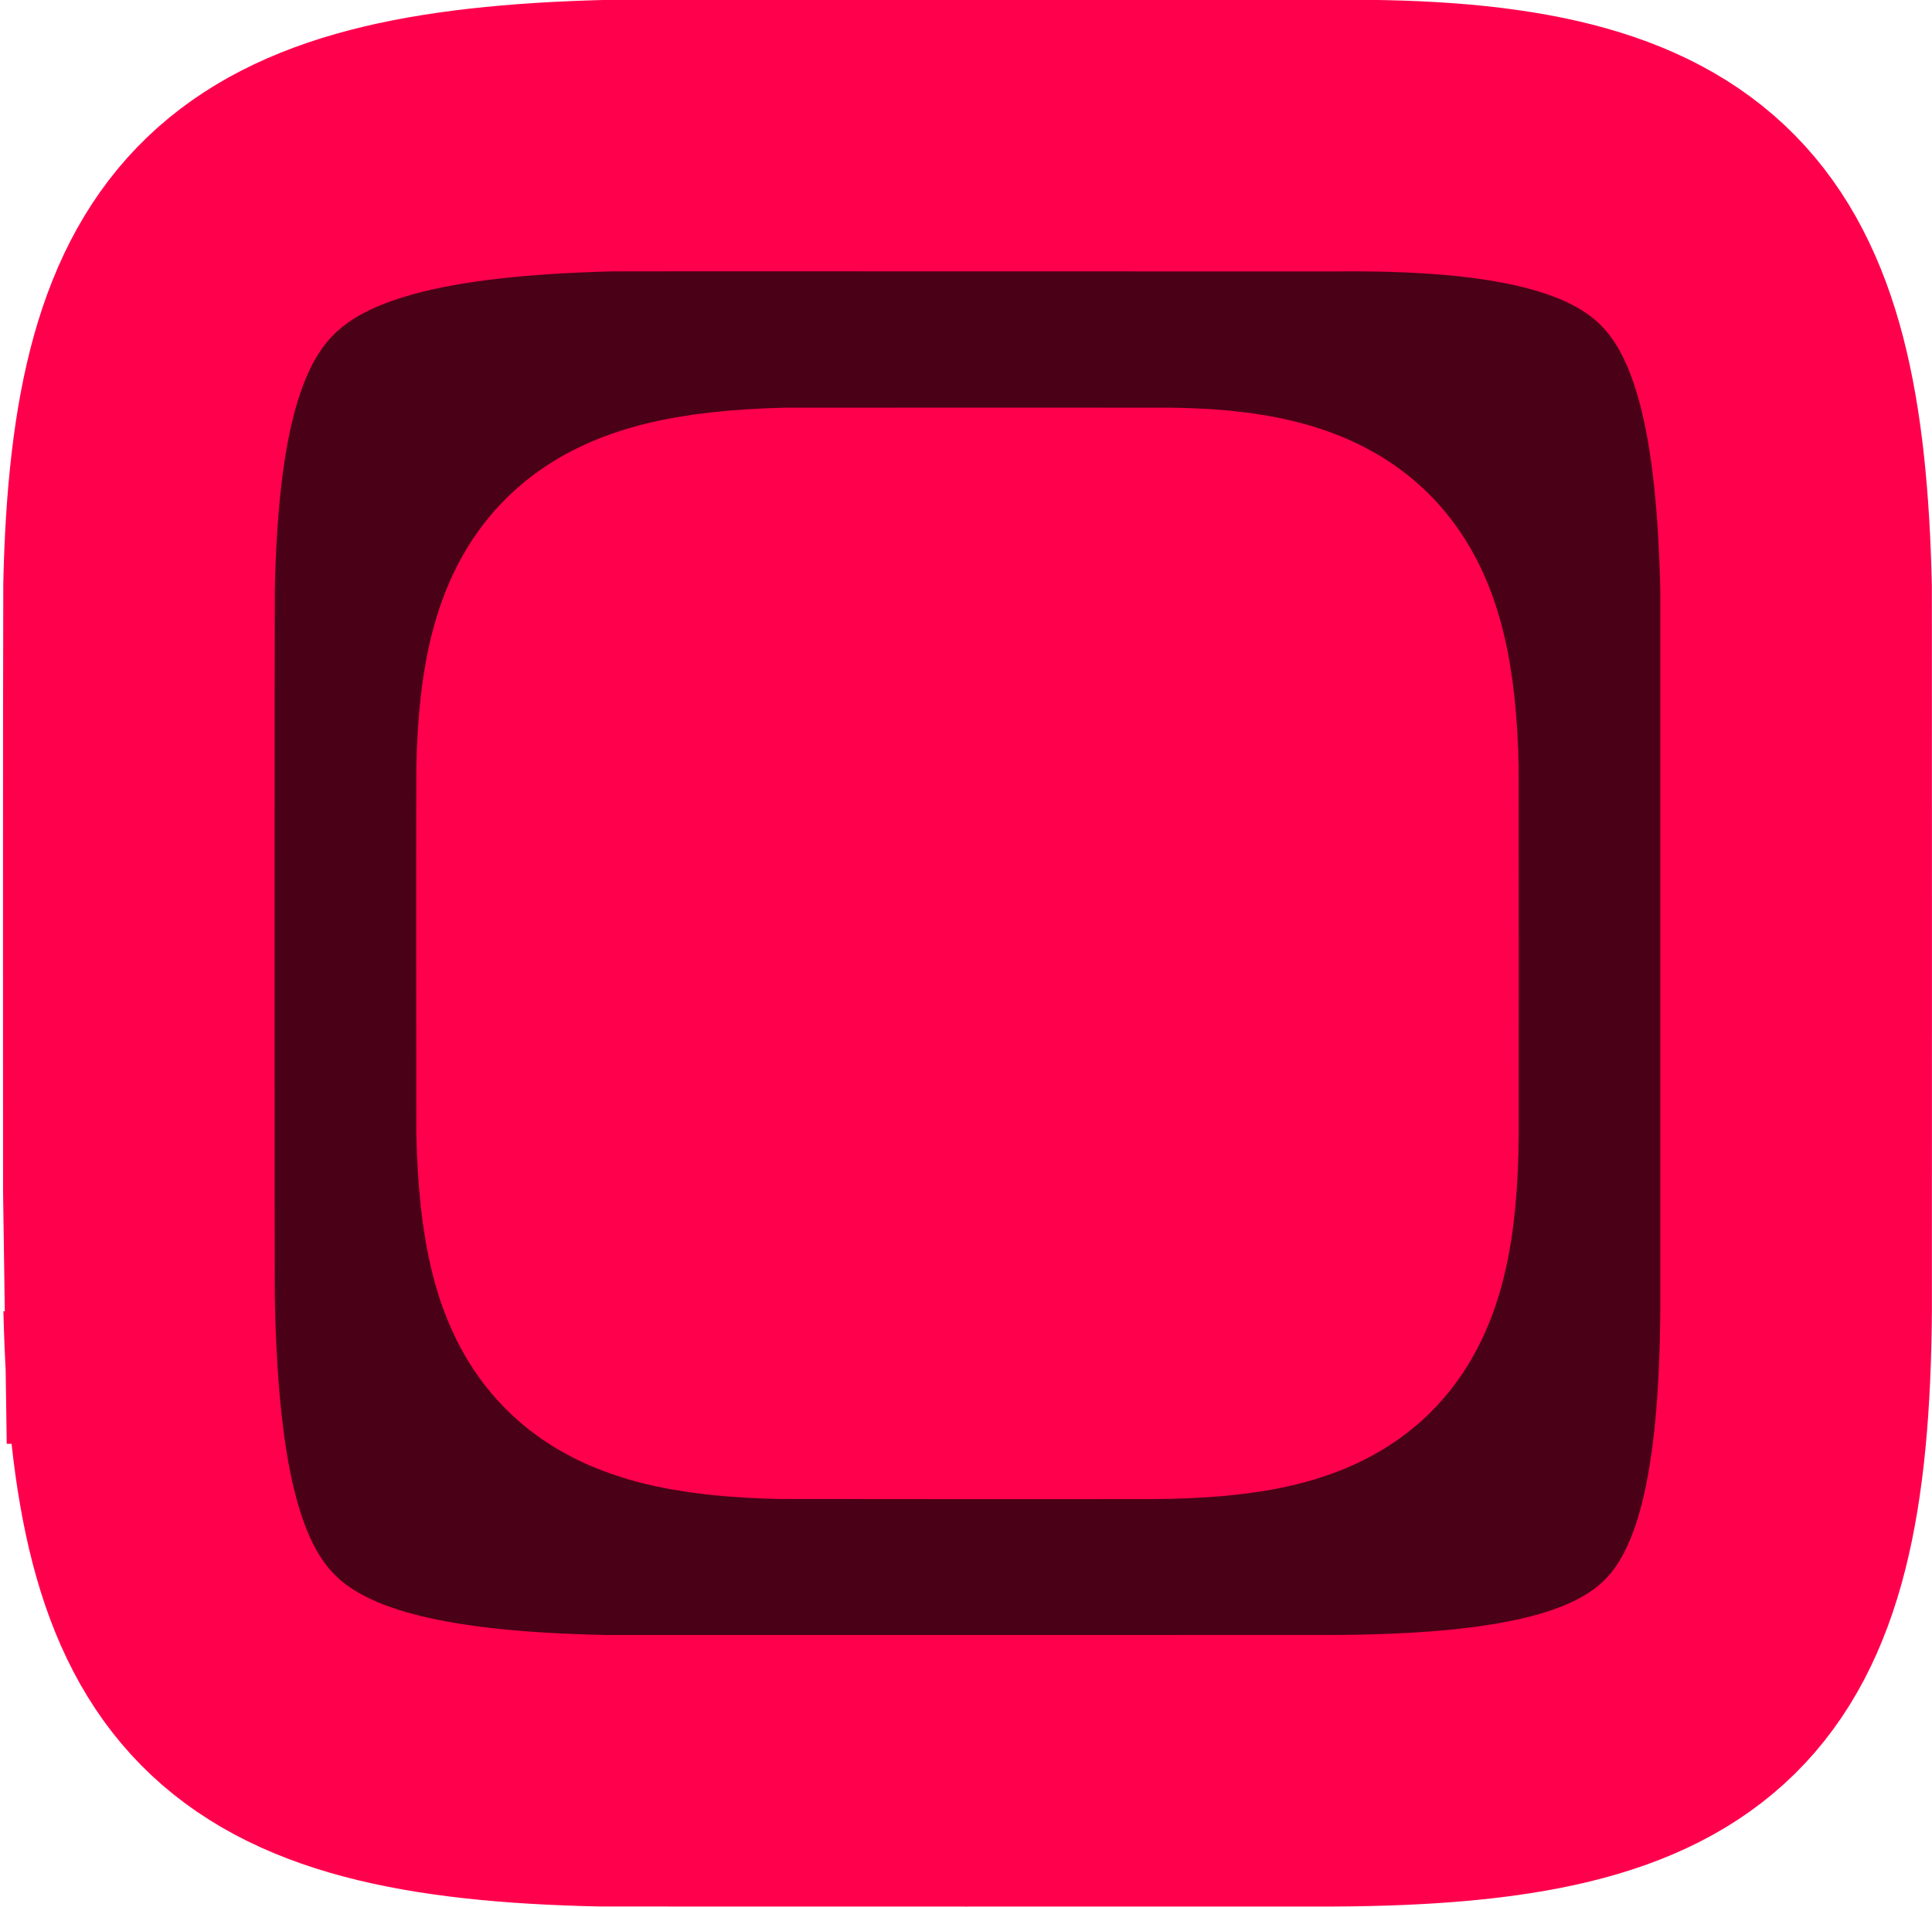 <svg version="1.1" xmlns="http://www.w3.org/2000/svg" xmlns:xlink="http://www.w3.org/1999/xlink" width="17.784" height="17.553" viewBox="0,0,17.784,17.553"><g transform="translate(-311.094,-171.224)"><g data-paper-data="{&quot;isPaintingLayer&quot;:true}" fill-rule="nonzero" stroke="#ff004d" stroke-width="2.5" stroke-linecap="butt" stroke-linejoin="miter" stroke-miterlimit="10" stroke-dasharray="" stroke-dashoffset="0" style="mix-blend-mode: normal"><path d="M312.374,183.266c-0.003,-0.116 -0.003,-6.503 0,-6.644c0.069,-3.176 1,-4.063 4.319,-4.149c0.1,-0.003 6.605,0.001 6.685,0c3.331,-0.034 4.178,0.971 4.249,4.172c0.001,0.055 0,6.627 0,6.644c-0.024,3.365 -0.924,4.223 -4.272,4.237c-0.09,0 -6.657,0.001 -6.708,0c-3.353,-0.069 -4.193,-0.987 -4.272,-4.26z" fill="#4a0016"/><path d="M316.176,181.638c-0.001,-0.058 -0.002,-3.261 0,-3.331c0.034,-1.592 0.502,-2.037 2.166,-2.08c0.05,-0.001 3.312,0 3.352,0c1.67,-0.017 2.095,0.487 2.13,2.092c0.001,0.028 0,3.323 0,3.331c-0.012,1.688 -0.463,2.117 -2.142,2.125c-0.045,0 -3.338,0.001 -3.364,0c-1.681,-0.034 -2.102,-0.495 -2.142,-2.136z" fill="#ff004d"/></g></g></svg>